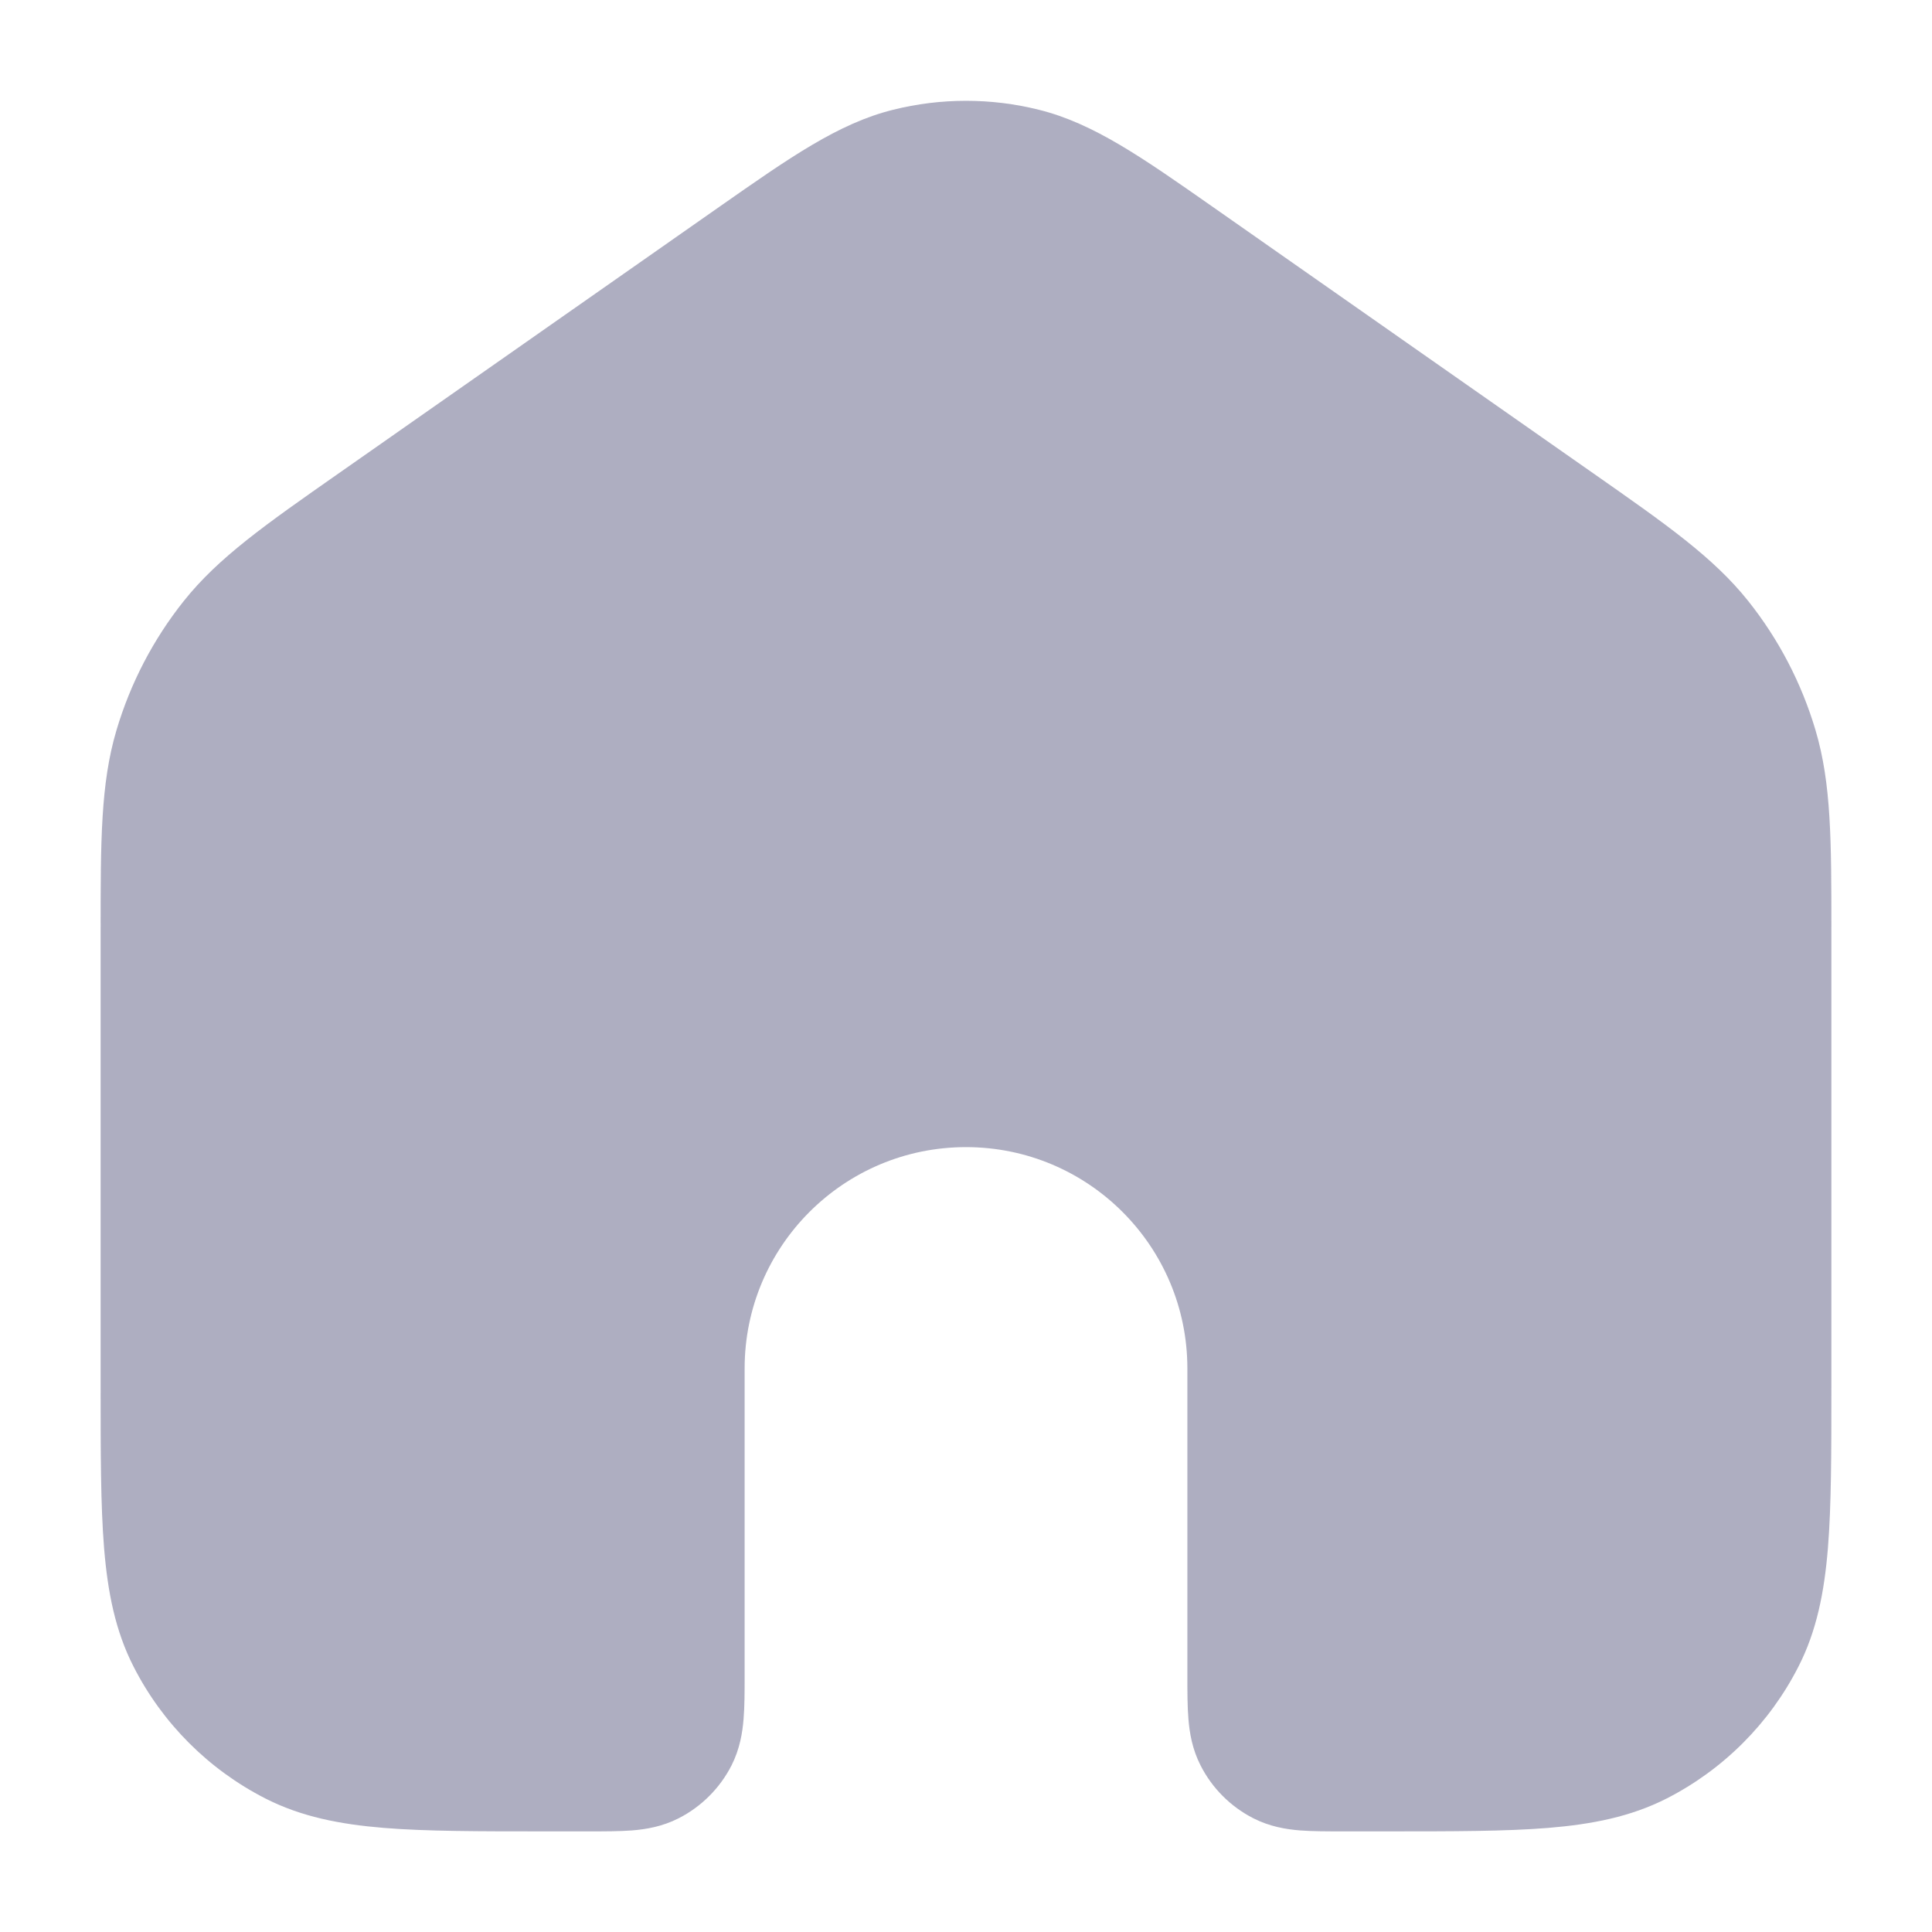 <svg width="24" height="24" viewBox="0 0 24 24" fill="none" xmlns="http://www.w3.org/2000/svg">
<path opacity="0.4" d="M12.907 1.364C12.312 1.215 11.689 1.215 11.093 1.364C10.416 1.532 9.812 1.956 8.936 2.569L4.203 5.883C3.297 6.517 2.713 6.926 2.283 7.466C1.903 7.943 1.619 8.489 1.446 9.074C1.25 9.736 1.25 10.448 1.25 11.555L1.25 17.232C1.25 18.045 1.25 18.701 1.293 19.232C1.338 19.778 1.432 20.259 1.659 20.703C2.018 21.408 2.592 21.982 3.298 22.342C3.742 22.568 4.222 22.662 4.769 22.707C5.299 22.75 5.955 22.75 6.768 22.75H7.324C7.513 22.75 7.698 22.75 7.854 22.738C8.025 22.724 8.227 22.691 8.431 22.587C8.713 22.443 8.943 22.213 9.087 21.931C9.19 21.728 9.223 21.525 9.237 21.354C9.25 21.198 9.25 21.014 9.25 20.824L9.25 17C9.25 15.481 10.481 14.25 12 14.25C13.519 14.25 14.75 15.481 14.75 17L14.75 20.824C14.75 21.014 14.75 21.198 14.763 21.354C14.777 21.525 14.81 21.728 14.914 21.931C15.057 22.213 15.287 22.443 15.569 22.587C15.773 22.691 15.975 22.724 16.146 22.738C16.302 22.75 16.487 22.75 16.676 22.75H17.232C18.045 22.75 18.701 22.75 19.232 22.707C19.778 22.662 20.258 22.568 20.703 22.342C21.408 21.982 21.982 21.408 22.341 20.703C22.568 20.259 22.662 19.778 22.707 19.232C22.75 18.701 22.75 18.045 22.75 17.232L22.75 11.555C22.75 10.448 22.75 9.736 22.554 9.074C22.381 8.489 22.097 7.943 21.717 7.466C21.287 6.926 20.703 6.517 19.797 5.883L15.064 2.569C14.188 1.956 13.584 1.532 12.907 1.364Z" fill="#353566"/>
</svg>
